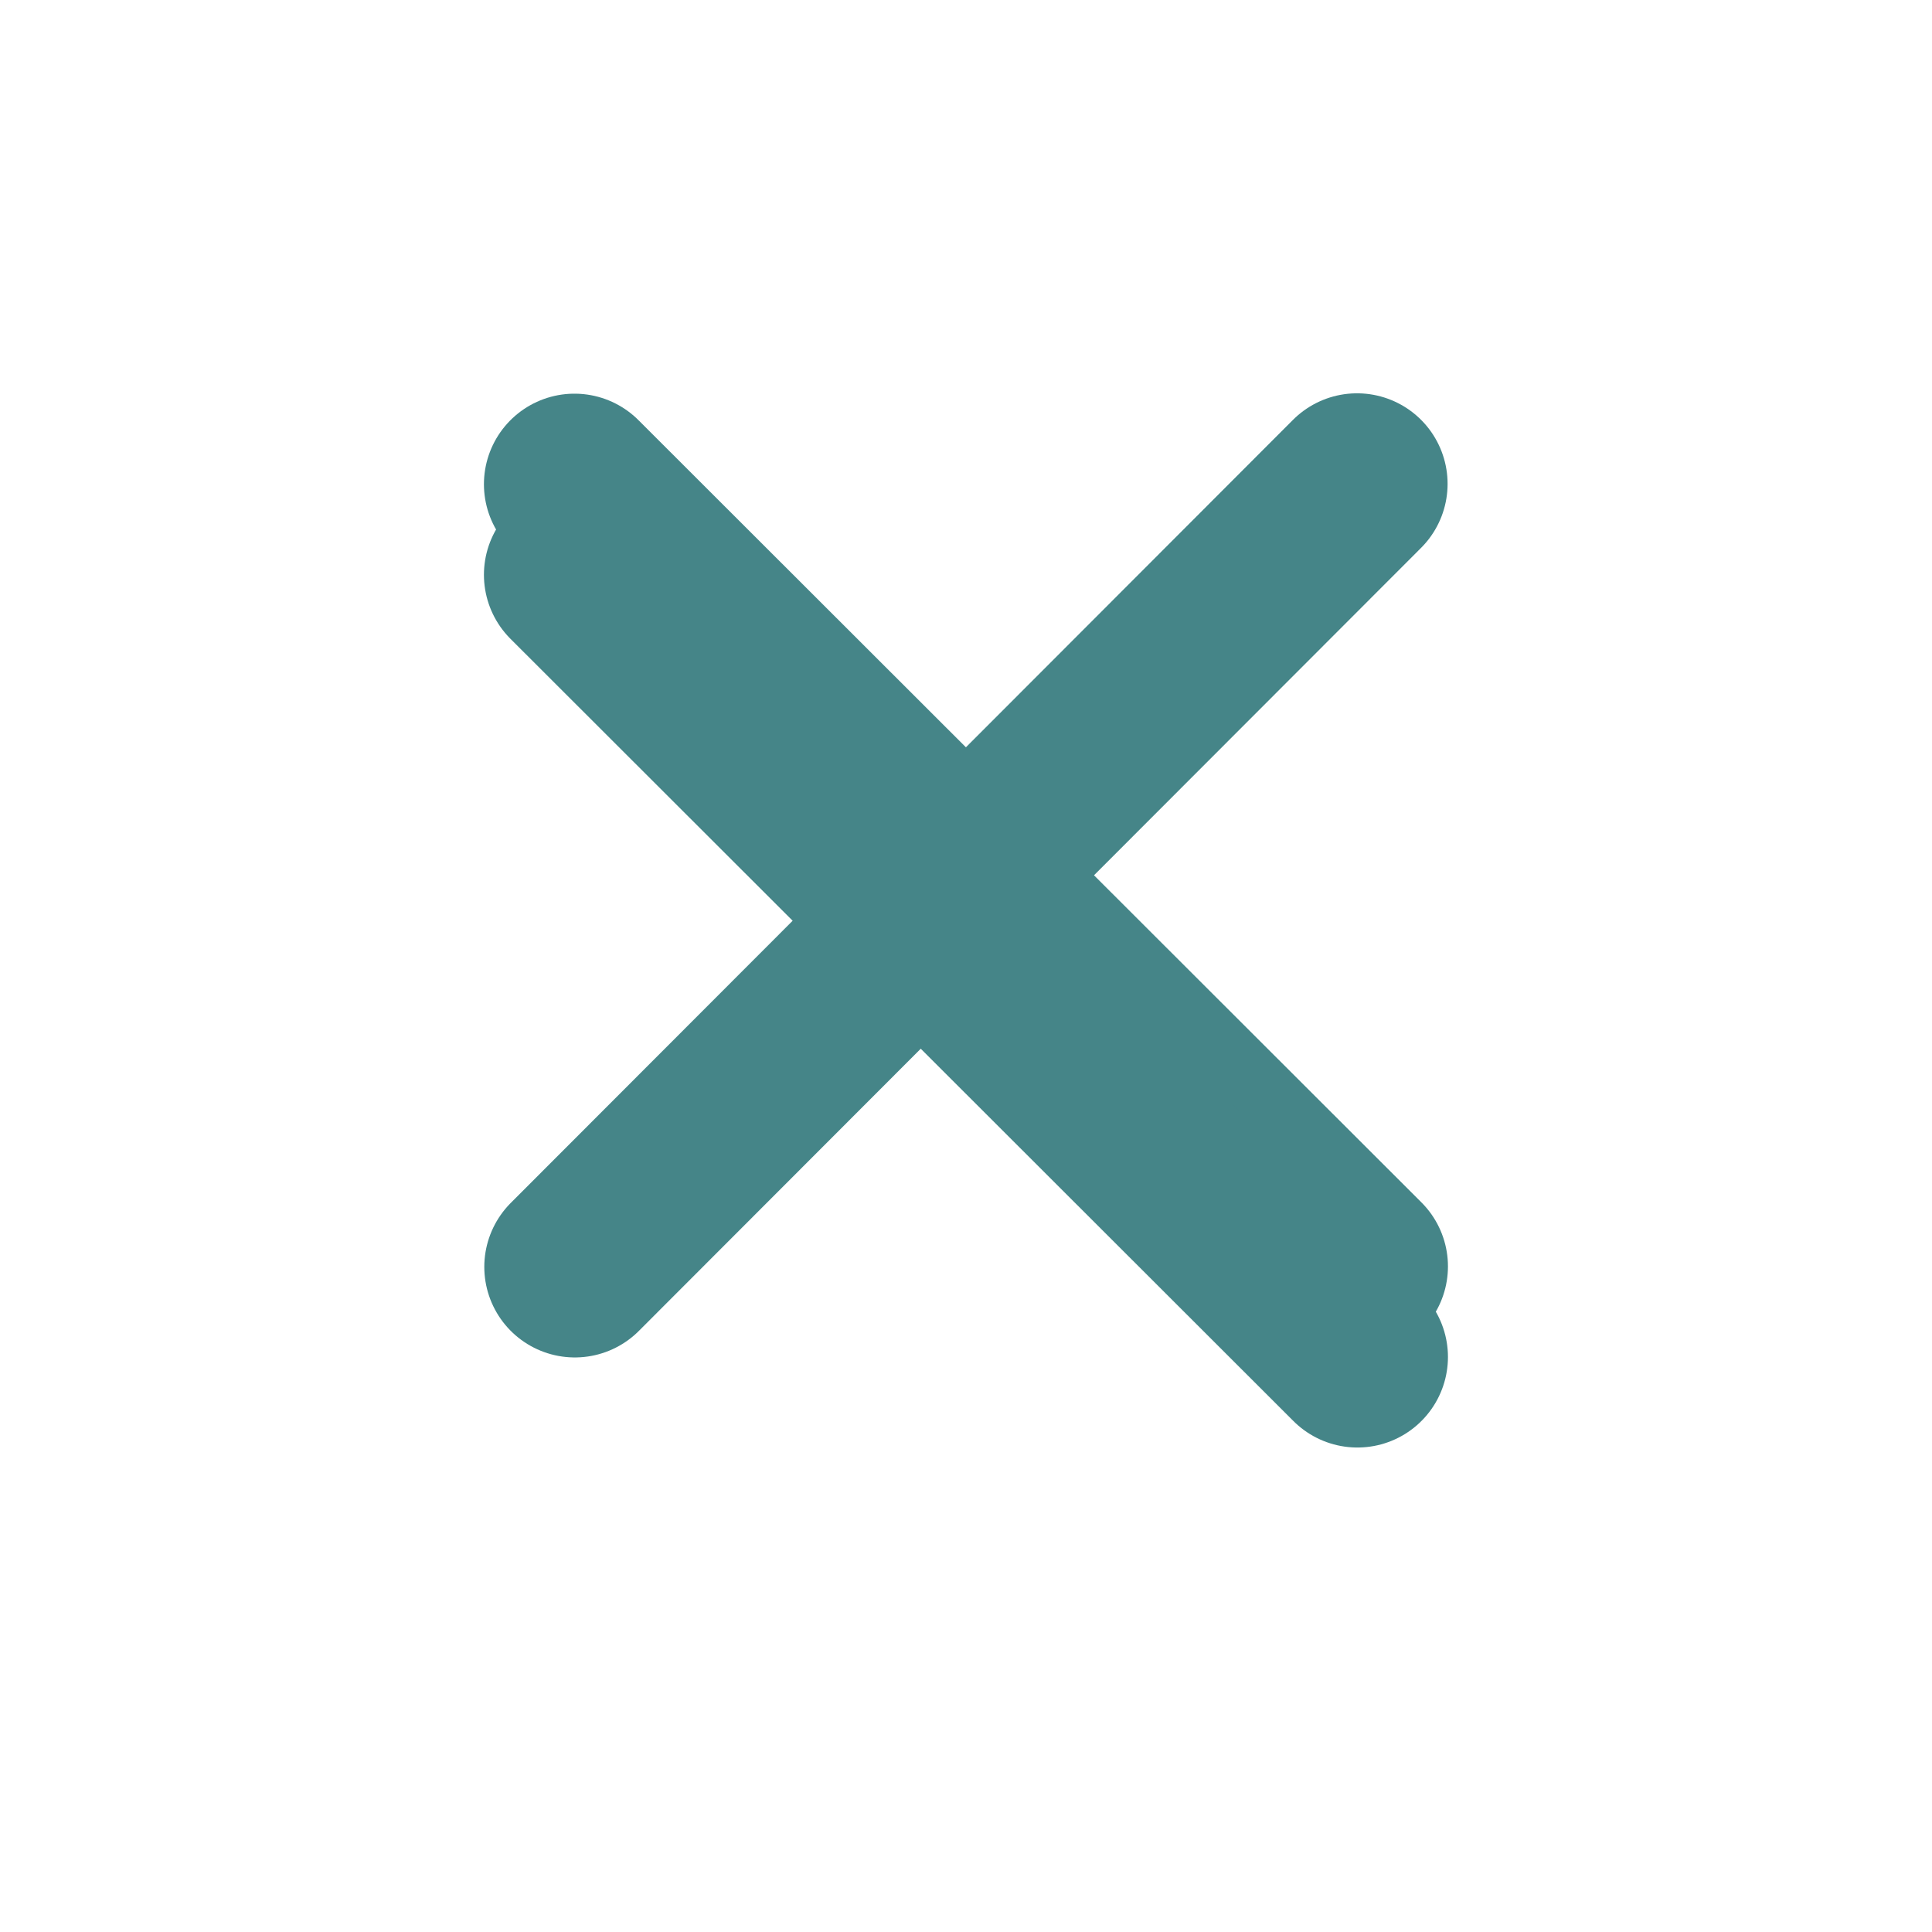 <?xml version="1.0" encoding="UTF-8" standalone="no"?>
<!-- Created with Inkscape (http://www.inkscape.org/) -->

<svg
   xmlns:dc="http://purl.org/dc/elements/1.1/"
   xmlns:cc="http://creativecommons.org/ns#"
   xmlns:rdf="http://www.w3.org/1999/02/22-rdf-syntax-ns#"
   xmlns:svg="http://www.w3.org/2000/svg"
   xmlns="http://www.w3.org/2000/svg"
   xmlns:xlink="http://www.w3.org/1999/xlink"
   xmlns:sodipodi="http://sodipodi.sourceforge.net/DTD/sodipodi-0.dtd"
   xmlns:inkscape="http://www.inkscape.org/namespaces/inkscape"
   version="1.0"
   width="32"
   height="32"
   id="svg3167"
   inkscape:version="0.92.2 (5c3e80d, 2017-08-06)"
   sodipodi:docname="titlebutton-close-active-dark@2.svg"
   inkscape:export-filename="/home/ochosi/Nerdstuff/shimmer/Greybird/gtk-3.0/assets/titlebutton-close-active@2.png"
   inkscape:export-xdpi="96"
   inkscape:export-ydpi="96">
  <sodipodi:namedview
     pagecolor="#fbf1c7"
     bordercolor="#928374"
     borderopacity="1"
     objecttolerance="10"
     gridtolerance="10"
     guidetolerance="10"
     inkscape:pageopacity="0"
     inkscape:pageshadow="2"
     inkscape:window-width="1616"
     inkscape:window-height="795"
     id="namedview25347"
     showgrid="false"
     inkscape:zoom="14.75"
     inkscape:cx="-11.525424"
     inkscape:cy="18.81356"
     inkscape:window-x="67"
     inkscape:window-y="104"
     inkscape:window-maximized="0"
     inkscape:current-layer="svg3167"
     showguides="false" />
  <defs
     id="defs3169">
    <linearGradient
       id="linearGradient848"
       inkscape:collect="always">
      <stop
         id="stop844"
         offset="0"
         style="stop-color:#458588;stop-opacity:1;" />
      <stop
         id="stop846"
         offset="1"
         style="stop-color:#458588;stop-opacity:1" />
    </linearGradient>
    <linearGradient
       inkscape:collect="always"
       id="linearGradient832">
      <stop
         style="stop-color:#458588;stop-opacity:1;"
         offset="0"
         id="stop828" />
      <stop
         style="stop-color:#458588;stop-opacity:1"
         offset="1"
         id="stop830" />
    </linearGradient>
    <linearGradient
       inkscape:collect="always"
       xlink:href="#linearGradient832"
       id="linearGradient834"
       x1="8.067"
       y1="4.131"
       x2="8.067"
       y2="11.405"
       gradientUnits="userSpaceOnUse" />
    <linearGradient
       inkscape:collect="always"
       xlink:href="#linearGradient848"
       id="linearGradient842"
       x1="8.067"
       y1="4.131"
       x2="8.067"
       y2="11.405"
       gradientUnits="userSpaceOnUse" />
  </defs>
  <g
     transform="matrix(2.013,0,0,2.013,-0.105,-1.139)"
     id="g825"
     style="opacity:1;fill:#928374;fill-opacity:1;stroke:#458588;stroke-width:1.49;stroke-miterlimit:4;stroke-dasharray:none;stroke-opacity:1">
    <path
       d="m 4.779,4.55 6.442,6.436"
       id="path821"
       style="fill:#928374;fill-opacity:1;stroke:#458588;stroke-width:1.49;stroke-linecap:round;stroke-linejoin:round;stroke-miterlimit:4;stroke-dasharray:none;stroke-opacity:1"
       inkscape:connector-curvature="0" />
    <path
       d="M 11.218,4.547 4.782,10.99"
       id="path823"
       style="fill:#928374;fill-opacity:1;stroke:#458588;stroke-width:1.49;stroke-linecap:round;stroke-linejoin:round;stroke-miterlimit:4;stroke-dasharray:none;stroke-opacity:1"
       inkscape:connector-curvature="0" />
  </g>
  <g
     style="opacity:1;fill:url(#linearGradient834);fill-opacity:1;stroke:url(#linearGradient842);stroke-width:1.49;stroke-miterlimit:4;stroke-dasharray:none;stroke-opacity:1"
     id="g3163"
     transform="matrix(2.013,0,0,2.013,-0.105,0.361)">
    <path
       inkscape:connector-curvature="0"
       style="fill:url(#linearGradient834);fill-opacity:1;stroke:url(#linearGradient842);stroke-width:1.49;stroke-linecap:round;stroke-linejoin:round;stroke-miterlimit:4;stroke-dasharray:none;stroke-opacity:1"
       id="path3173"
       d="m 4.779,4.55 6.442,6.436" />
    <path
       inkscape:connector-curvature="0"
       style="fill:url(#linearGradient834);fill-opacity:1;stroke:url(#linearGradient842);stroke-width:1.49;stroke-linecap:round;stroke-linejoin:round;stroke-miterlimit:4;stroke-dasharray:none;stroke-opacity:1"
       id="path3175"
       d="M 11.218,4.547 4.782,10.99" />
  </g>
</svg>
